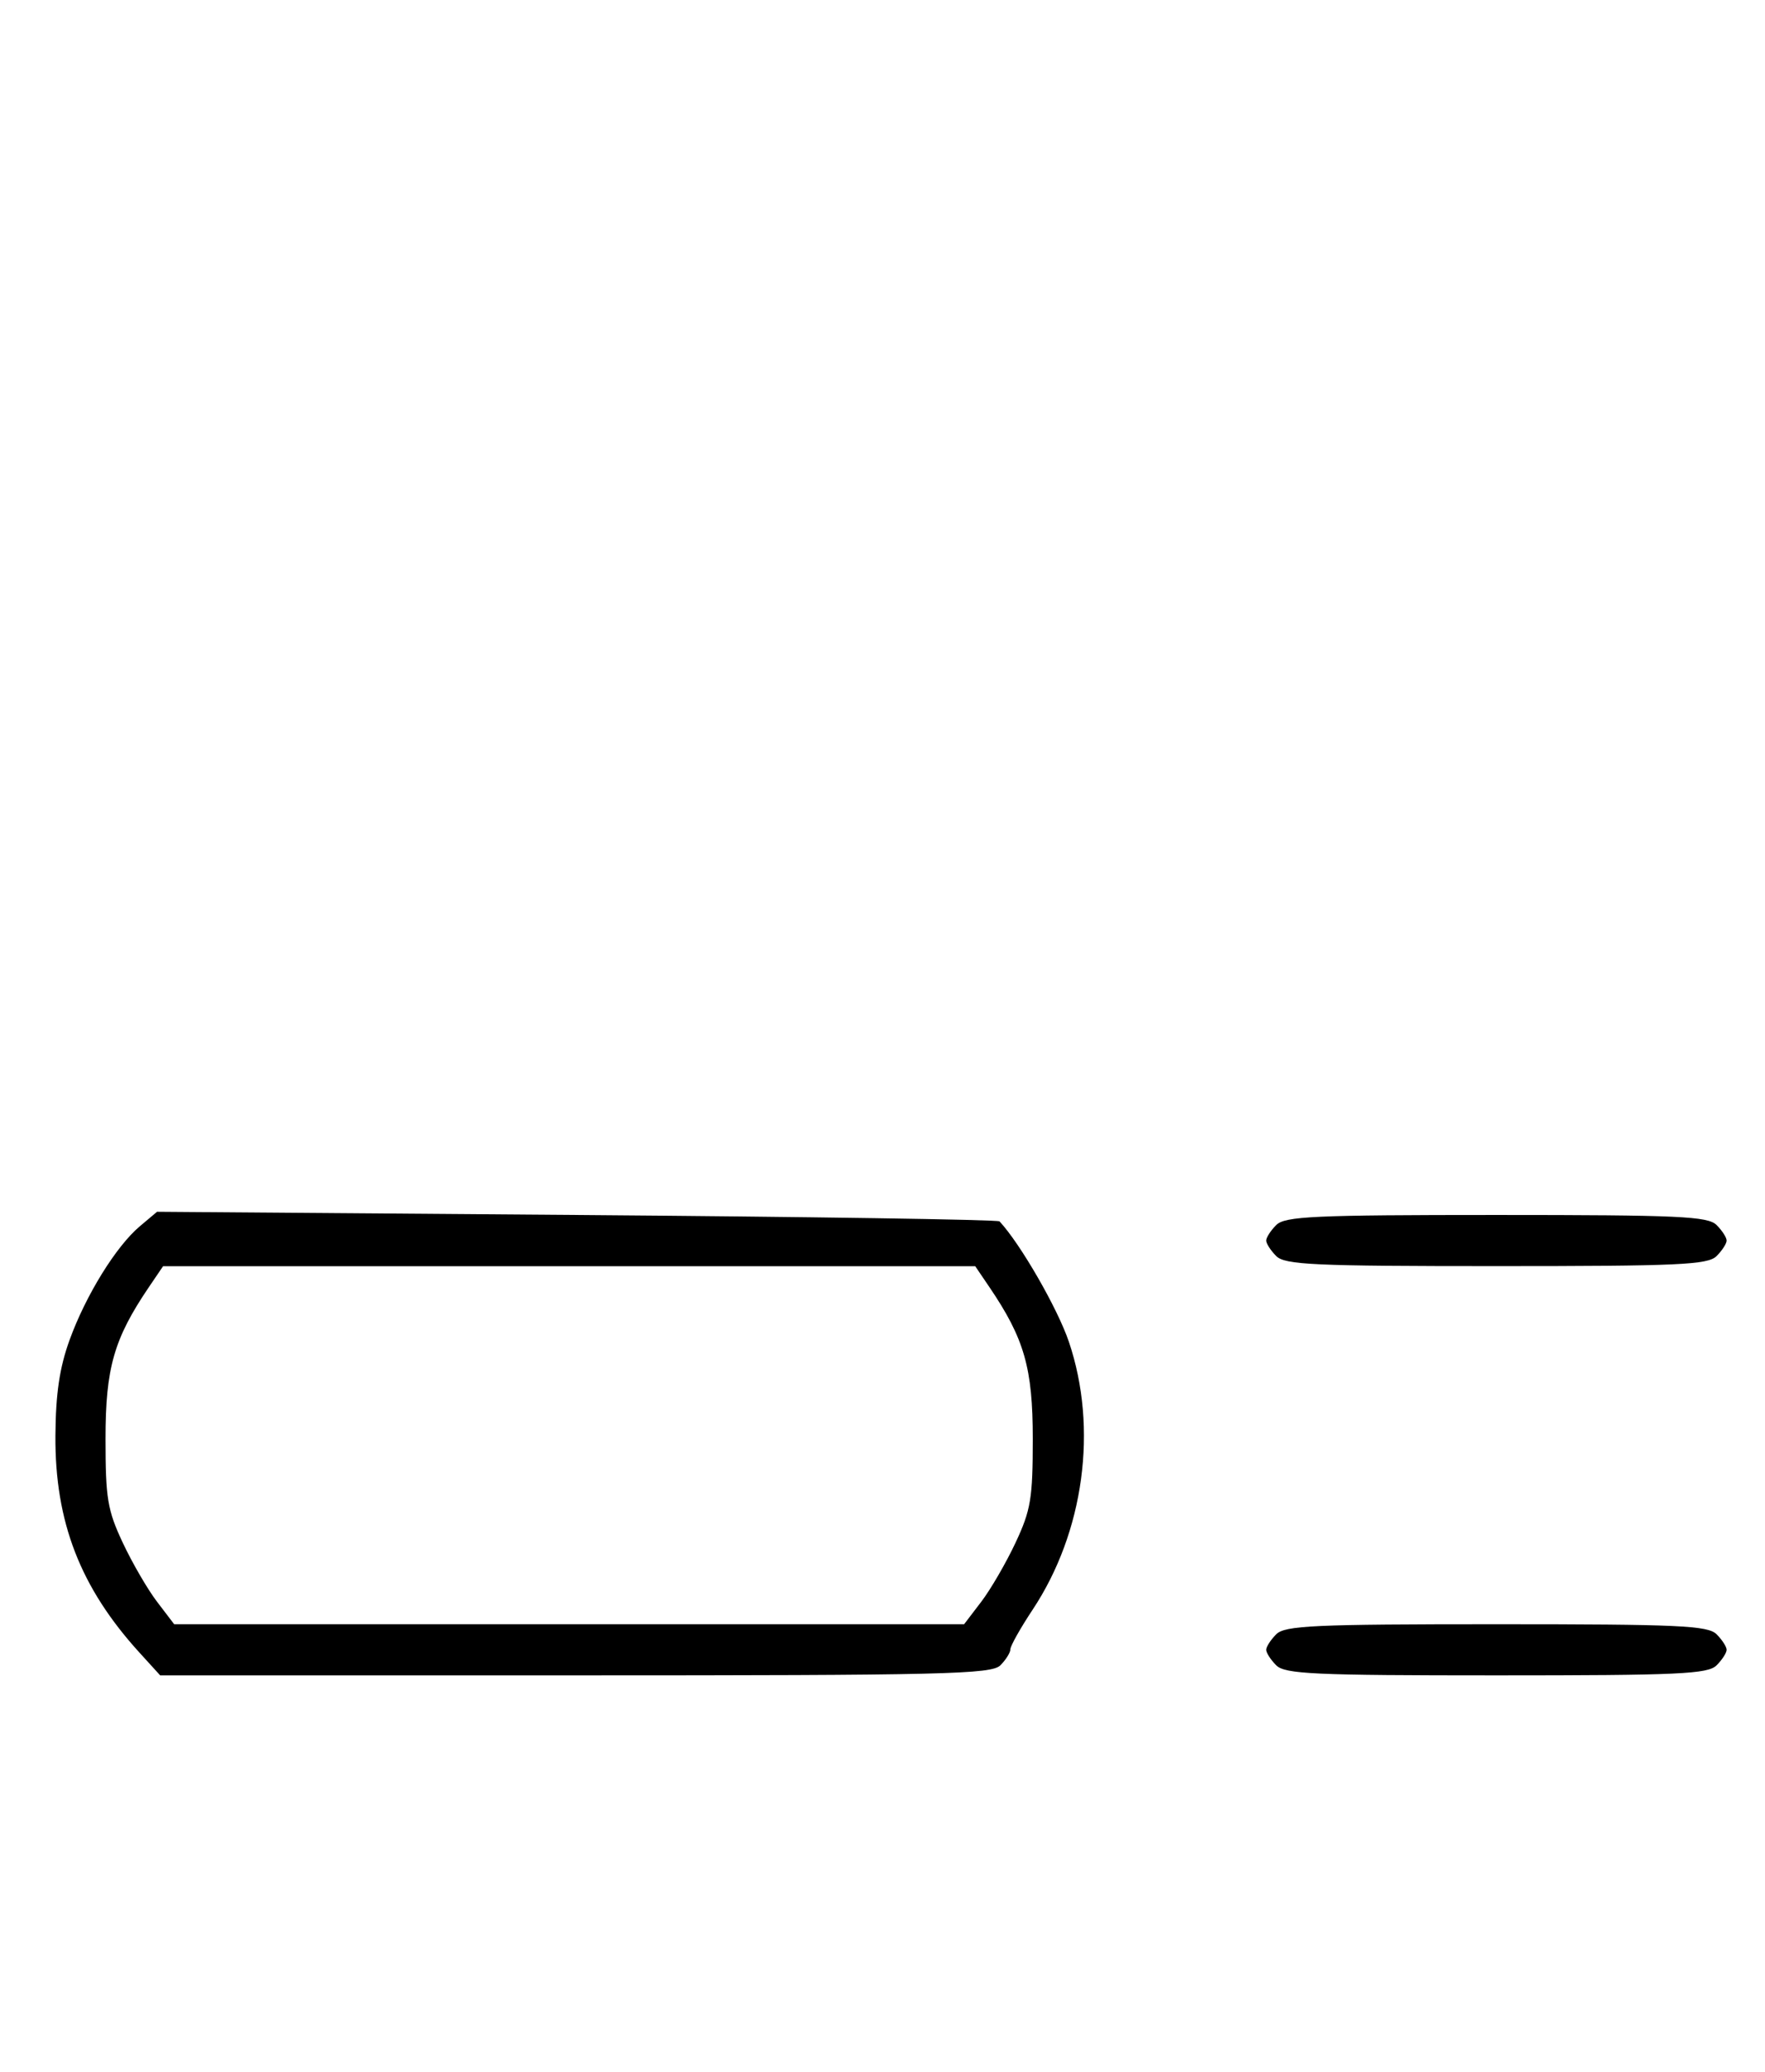 <svg xmlns="http://www.w3.org/2000/svg" width="276" height="324" viewBox="0 0 276 324" version="1.1">
	<path d="M 21.882 191.753 C 18.145 194.897, 13.400 202.580, 10.869 209.581 C 9.310 213.896, 8.713 217.939, 8.667 224.500 C 8.574 237.988, 12.554 248.270, 21.808 258.438 L 25.049 262 89.953 262 C 147.623 262, 155.032 261.825, 156.429 260.429 C 157.293 259.564, 158 258.432, 158 257.913 C 158 257.394, 159.562 254.614, 161.471 251.735 C 169.521 239.596, 171.721 223.368, 167.149 209.844 C 165.379 204.605, 159.573 194.523, 156.299 191 C 156.044 190.725, 126.297 190.275, 90.196 190 L 24.558 189.500 21.882 191.753 M 199.571 191.571 C 198.707 192.436, 198 193.529, 198 194 C 198 194.471, 198.707 195.564, 199.571 196.429 C 200.936 197.793, 205.463 198, 234 198 C 262.537 198, 267.064 197.793, 268.429 196.429 C 269.293 195.564, 270 194.471, 270 194 C 270 193.529, 269.293 192.436, 268.429 191.571 C 267.064 190.207, 262.537 190, 234 190 C 205.463 190, 200.936 190.207, 199.571 191.571 M 23.299 201.257 C 17.819 209.332, 16.500 213.937, 16.500 225 C 16.500 234.307, 16.805 236.152, 19.188 241.235 C 20.666 244.390, 23.082 248.552, 24.557 250.485 L 27.237 254 89 254 L 150.763 254 153.443 250.485 C 154.918 248.552, 157.334 244.390, 158.812 241.235 C 161.195 236.152, 161.500 234.307, 161.500 225 C 161.500 213.937, 160.181 209.332, 154.701 201.257 L 152.500 198.014 89 198.014 L 25.500 198.014 23.299 201.257 M 199.571 255.571 C 198.707 256.436, 198 257.529, 198 258 C 198 258.471, 198.707 259.564, 199.571 260.429 C 200.936 261.793, 205.463 262, 234 262 C 262.537 262, 267.064 261.793, 268.429 260.429 C 269.293 259.564, 270 258.471, 270 258 C 270 257.529, 269.293 256.436, 268.429 255.571 C 267.064 254.207, 262.537 254, 234 254 C 205.463 254, 200.936 254.207, 199.571 255.571 " stroke="none" fill="black" fill-rule="evenodd"/>
</svg>